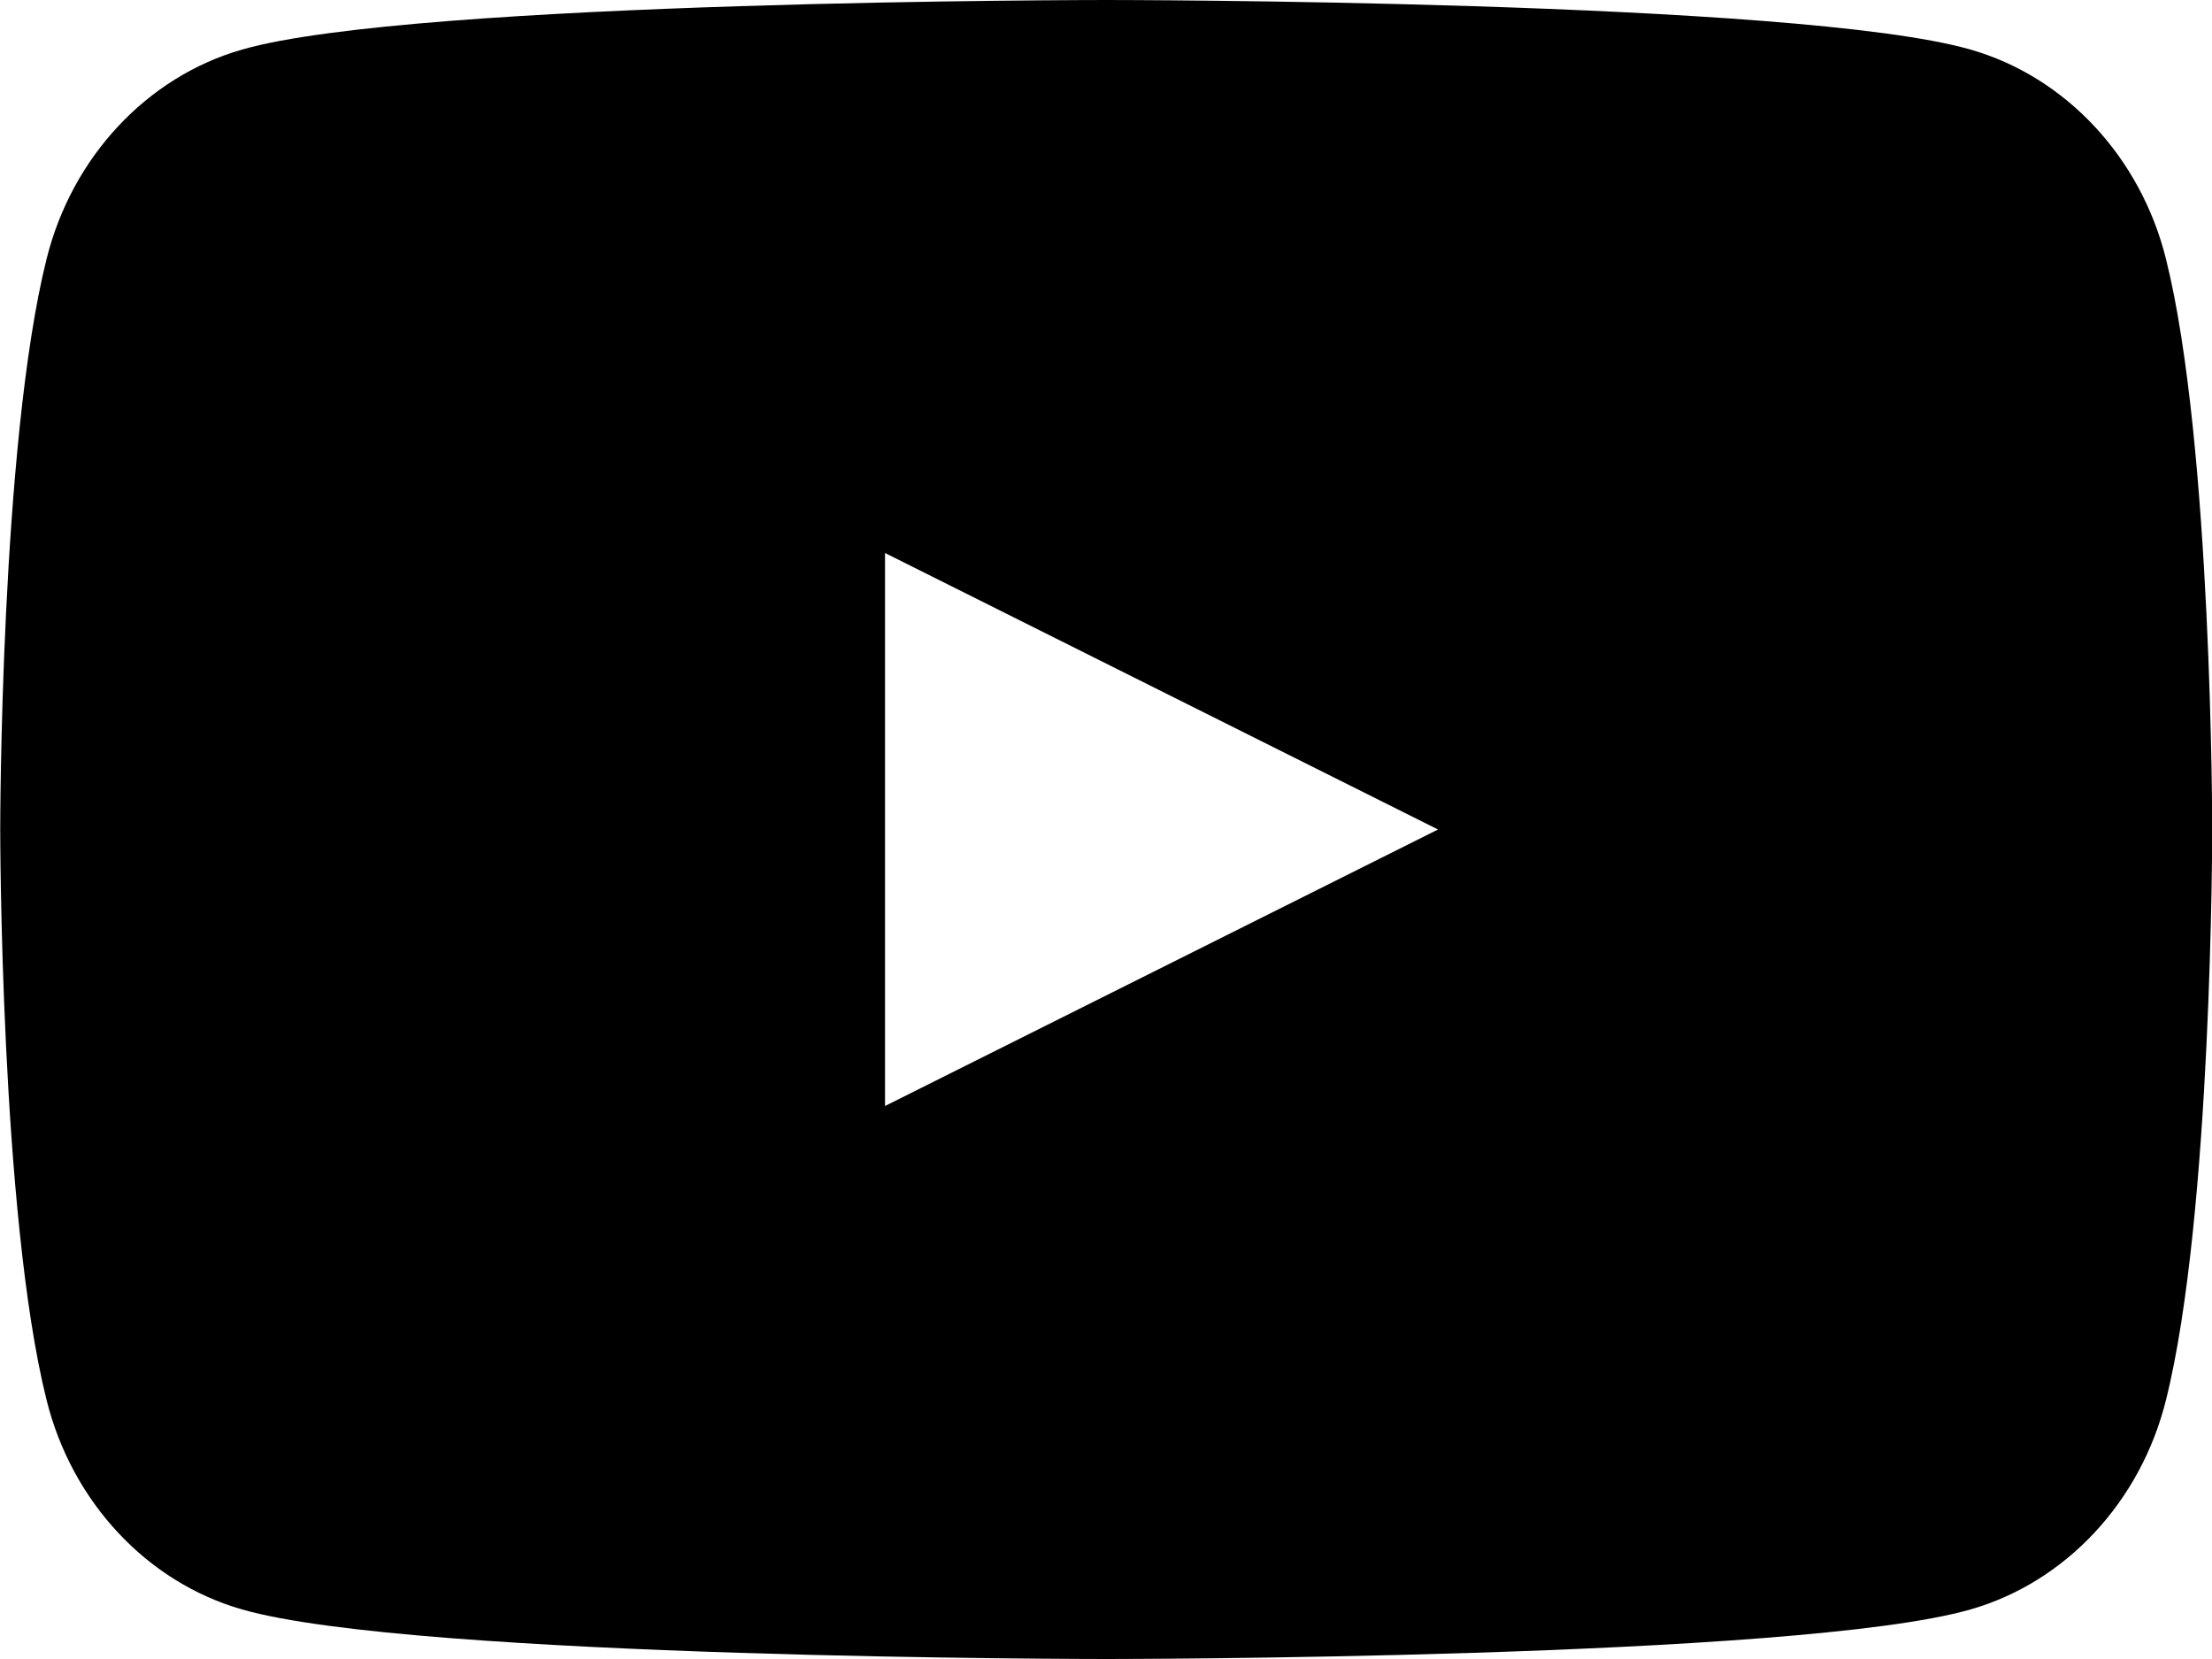 <svg width="20" height="15" viewBox="0 0 20 15" fill="none" xmlns="http://www.w3.org/2000/svg">
<path fill-rule="evenodd" clip-rule="evenodd" d="M17.816 0.448C18.676 0.694 19.355 1.42 19.584 2.342C20.002 4.014 20.002 7.5 20.002 7.5C20.002 7.5 20.002 10.988 19.584 12.658C19.355 13.58 18.676 14.306 17.816 14.552C16.257 15 10.002 15 10.002 15C10.002 15 3.749 15 2.189 14.552C1.329 14.306 0.65 13.58 0.421 12.658C0.002 10.986 0.002 7.5 0.002 7.5C0.002 7.5 0.002 4.014 0.421 2.342C0.65 1.42 1.329 0.694 2.189 0.448C3.748 0 10.002 0 10.002 0C10.002 0 16.257 0 17.816 0.448ZM13.002 7.5L8.002 10V5L13.002 7.5Z" fill="black"/>
</svg>

